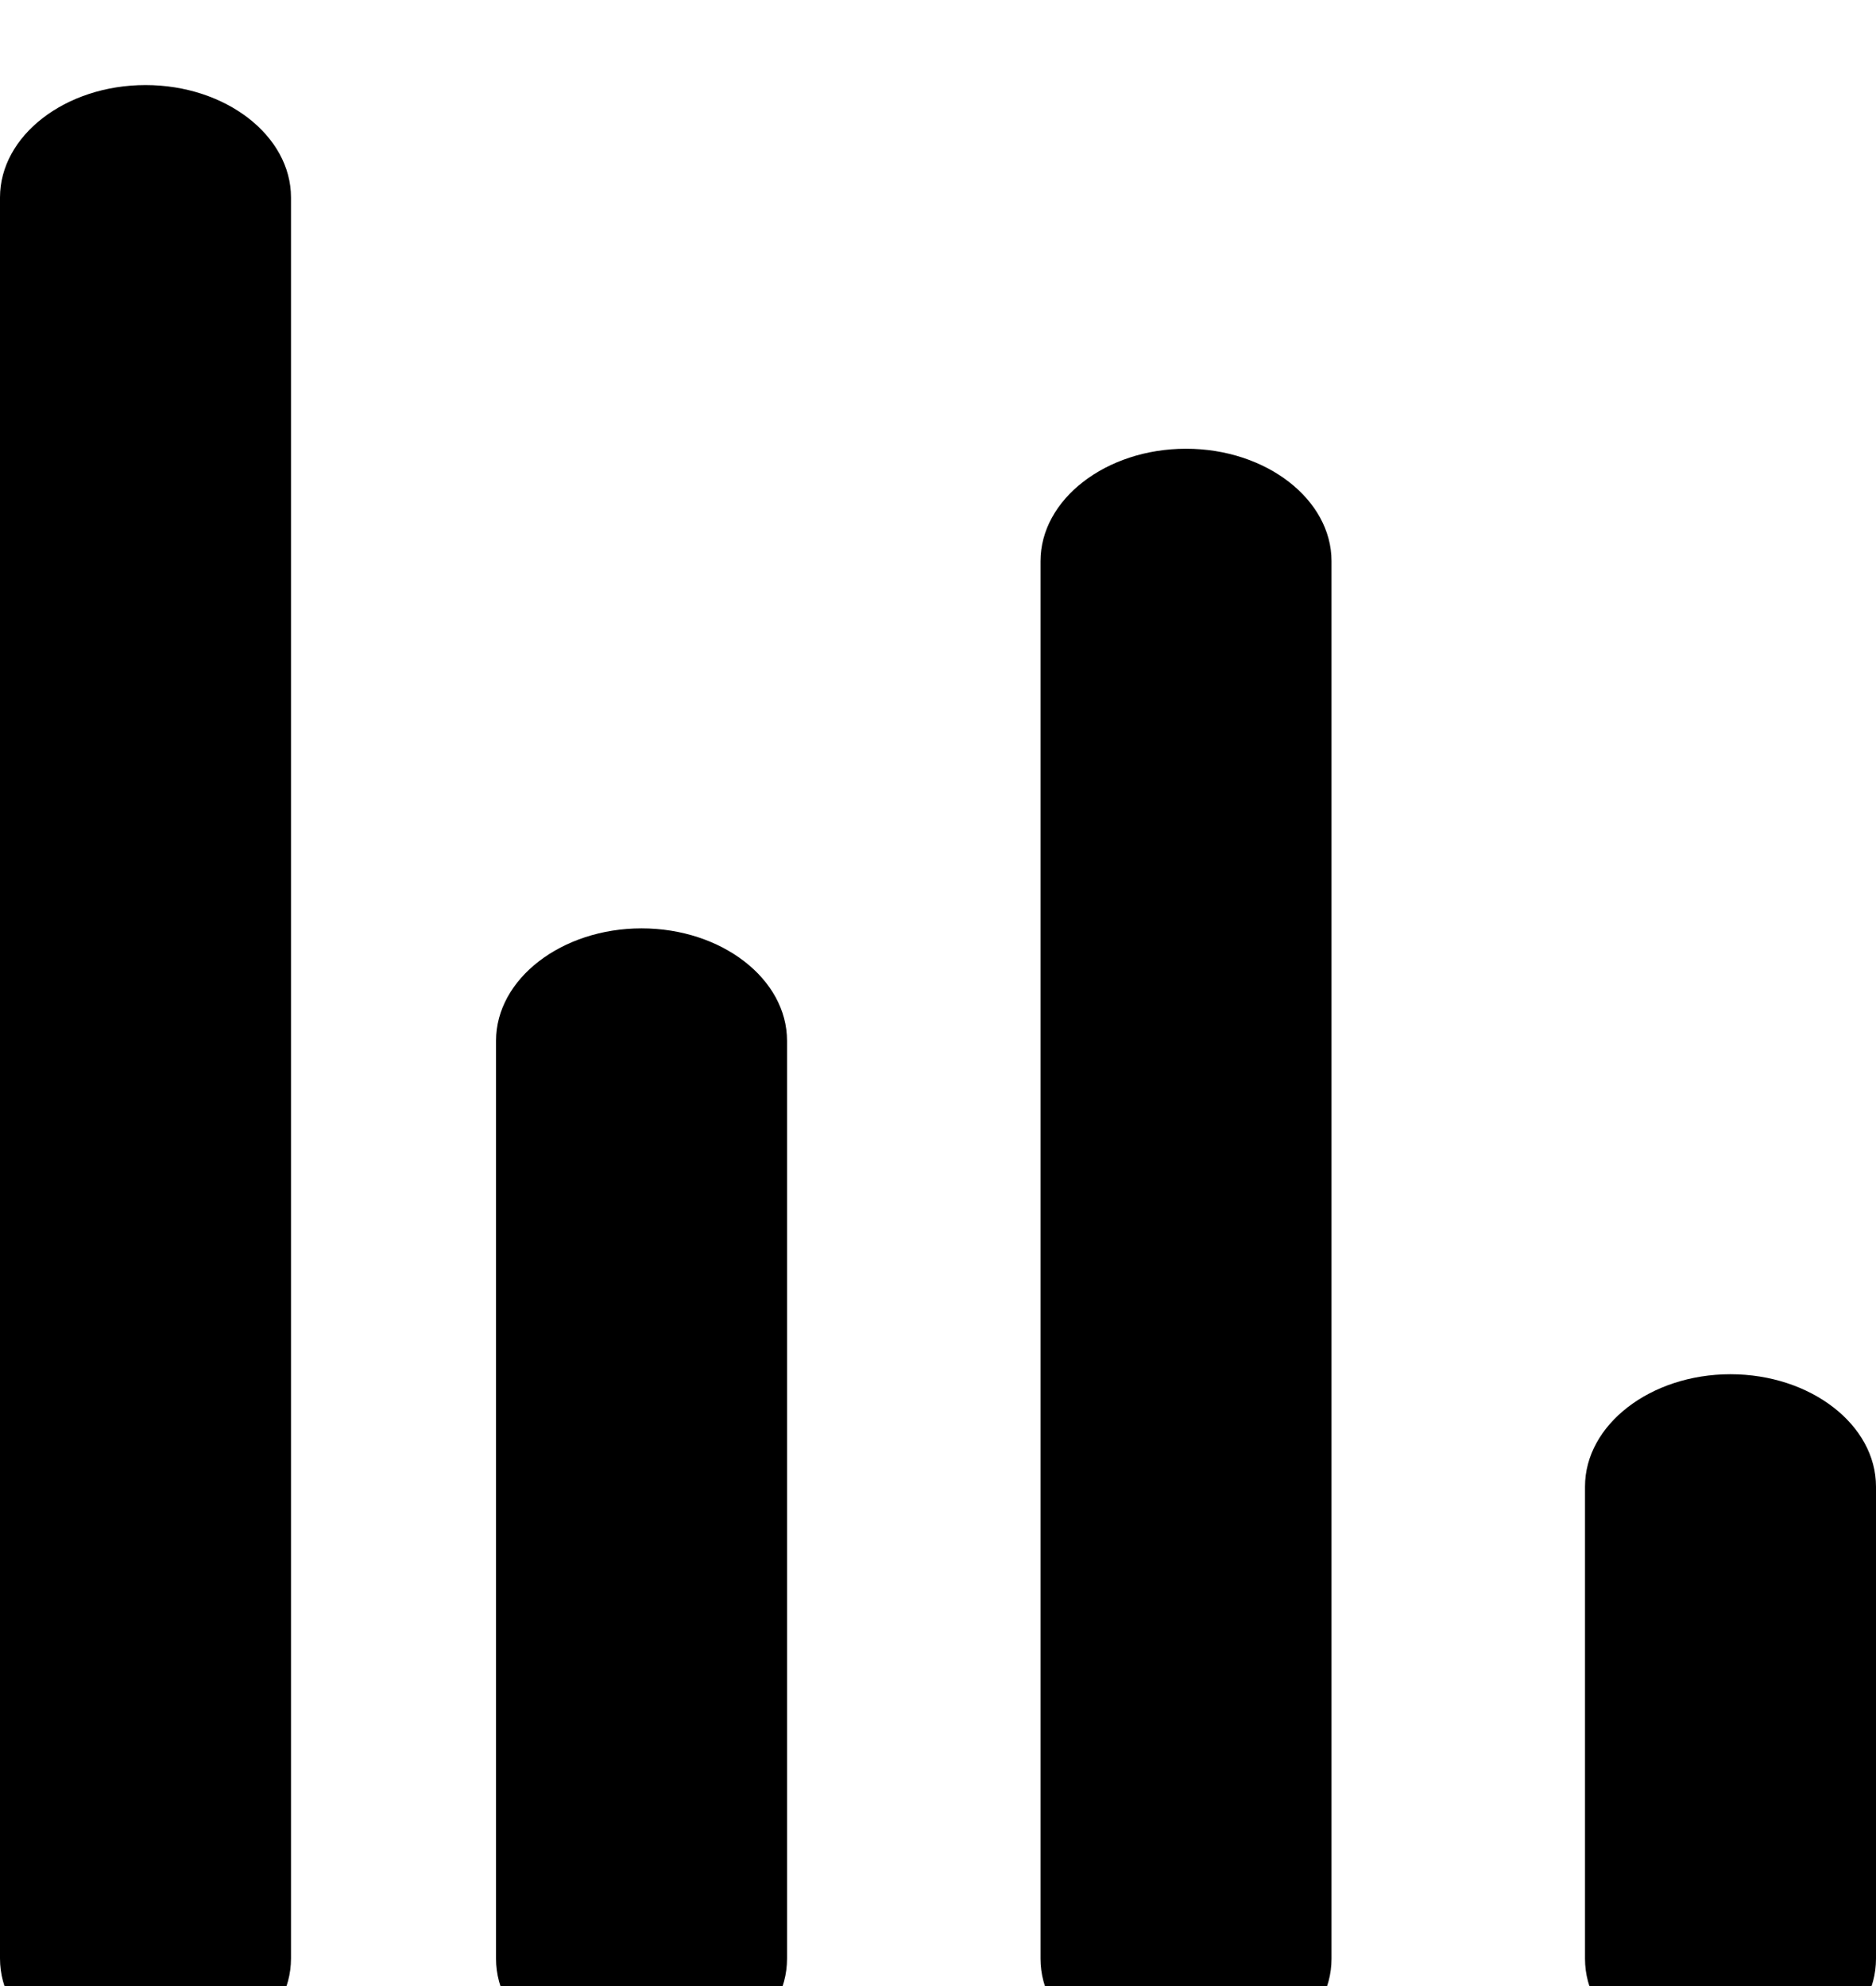 <svg width="17" height="18" viewBox="0 0 17 18" xmlns="http://www.w3.org/2000/svg">
<path d="M5.814 18.771C6.539 18.771 7.132 18.313 7.132 17.752V9.433C7.132 8.872 6.539 8.414 5.814 8.414C5.089 8.414 4.495 8.872 4.495 9.433V17.752C4.495 18.313 5.089 18.771 5.814 18.771ZM9.429 17.752V11.419V5.086C9.429 4.526 10.022 4.067 10.748 4.067C11.473 4.067 12.066 4.526 12.066 5.086V17.752C12.066 18.313 11.473 18.771 10.748 18.771C10.022 18.771 9.429 18.313 9.429 17.752ZM14.363 17.752V13.474C14.363 12.913 14.956 12.455 15.681 12.455C16.407 12.455 17 12.913 17 13.474V17.752C17 18.313 16.407 18.771 15.681 18.771C14.956 18.771 14.363 18.313 14.363 17.752Z"/>
<path d="M2.637 17.75C2.637 18.31 2.044 18.769 1.319 18.769C0.593 18.769 0 18.31 0 17.75V1.79C0 1.229 0.593 0.771 1.319 0.771C2.044 0.771 2.637 1.229 2.637 1.79V17.75Z"/>
</svg>
